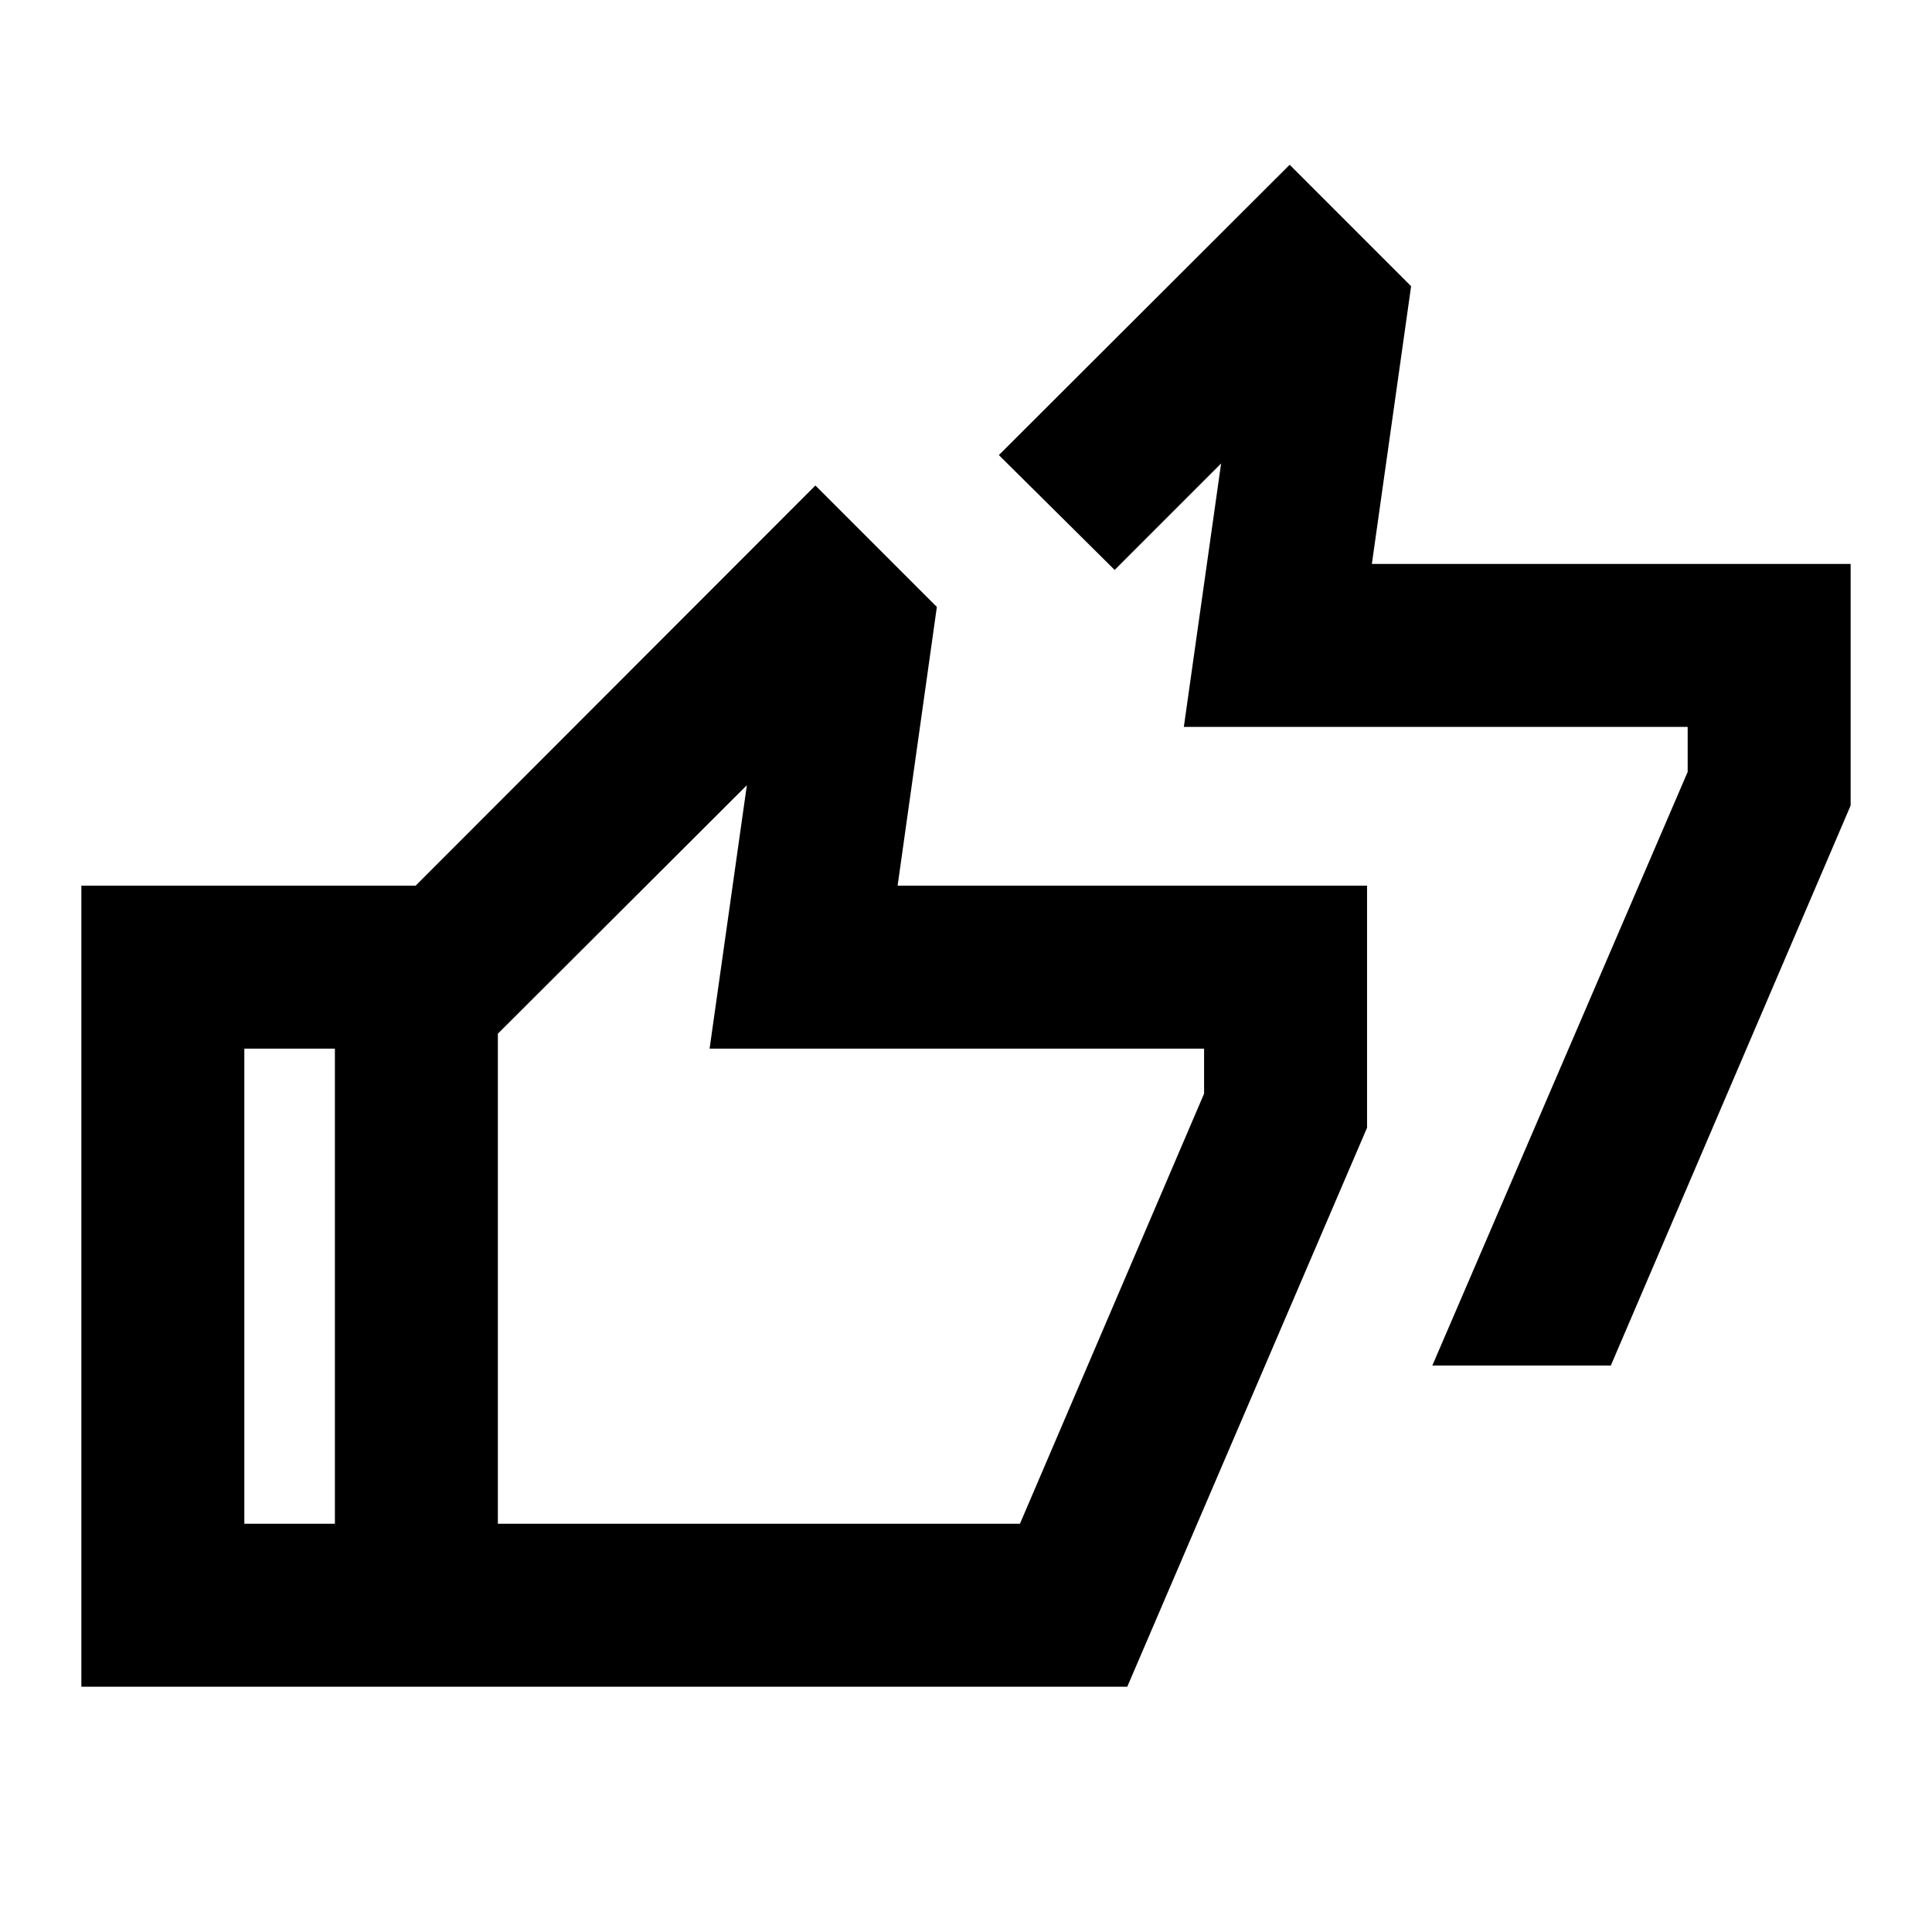 <svg xmlns="http://www.w3.org/2000/svg" height="24" viewBox="0 -960 960 960" width="24"><path d="m711.72-281.48 126.87-294.95v-22.37H588.24l18.52-130.9-52.89 52.9-57.54-57.07 144.5-144.26 60.34 60.35-19.5 138h237.9v120.04L800.41-281.48h-88.69ZM40.43-121.87v-398.04h202.42v80.98H121.41v236.08h121.44v80.98H40.43Zm125.98 0v-357.89l238.76-239 60.35 60.35-19.5 138.5h233.26v120.28L560.13-121.87H166.41Zm80.98-80.98H506.8l91.5-213.72v-22.36H352.59l18.52-130.9-123.72 123.46v243.52Zm0 0v-243.52 243.52Z"/></svg>